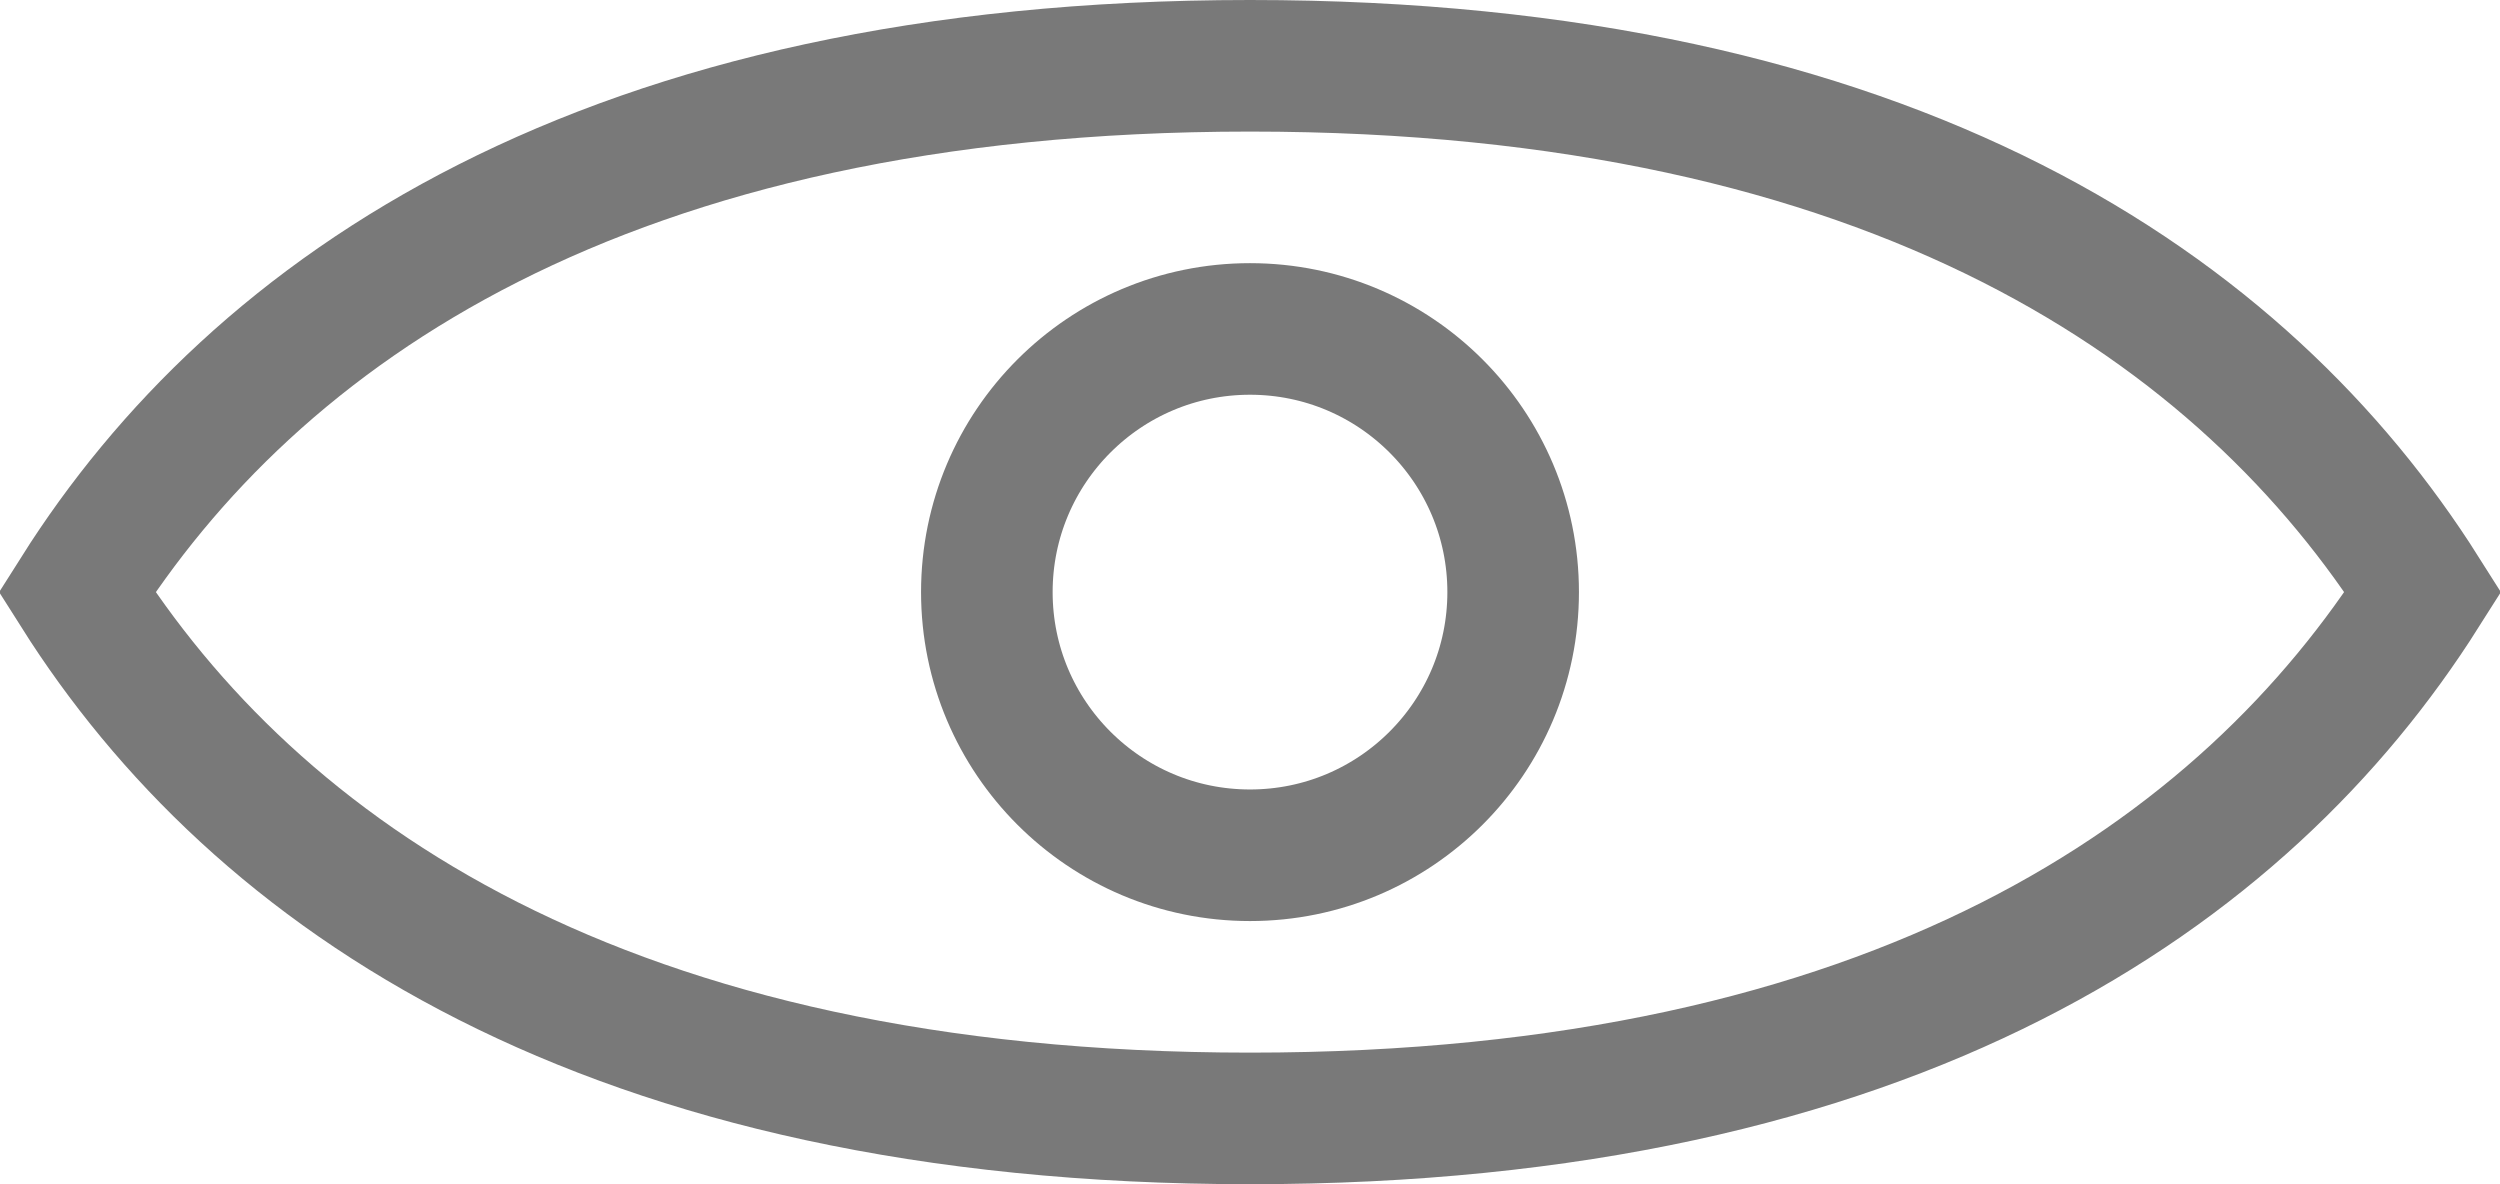 <svg width="19" height="9" fill="none" xmlns="http://www.w3.org/2000/svg"><circle cx="9.5" cy="4.5" r="2" stroke="#797979"/><path d="M18.415 4.5c-1.356 2.144-4.011 4-8.915 4-4.904 0-7.56-1.856-8.915-4C1.94 2.356 4.596.5 9.5.5c4.904 0 7.56 1.856 8.915 4z" stroke="#797979"/></svg>